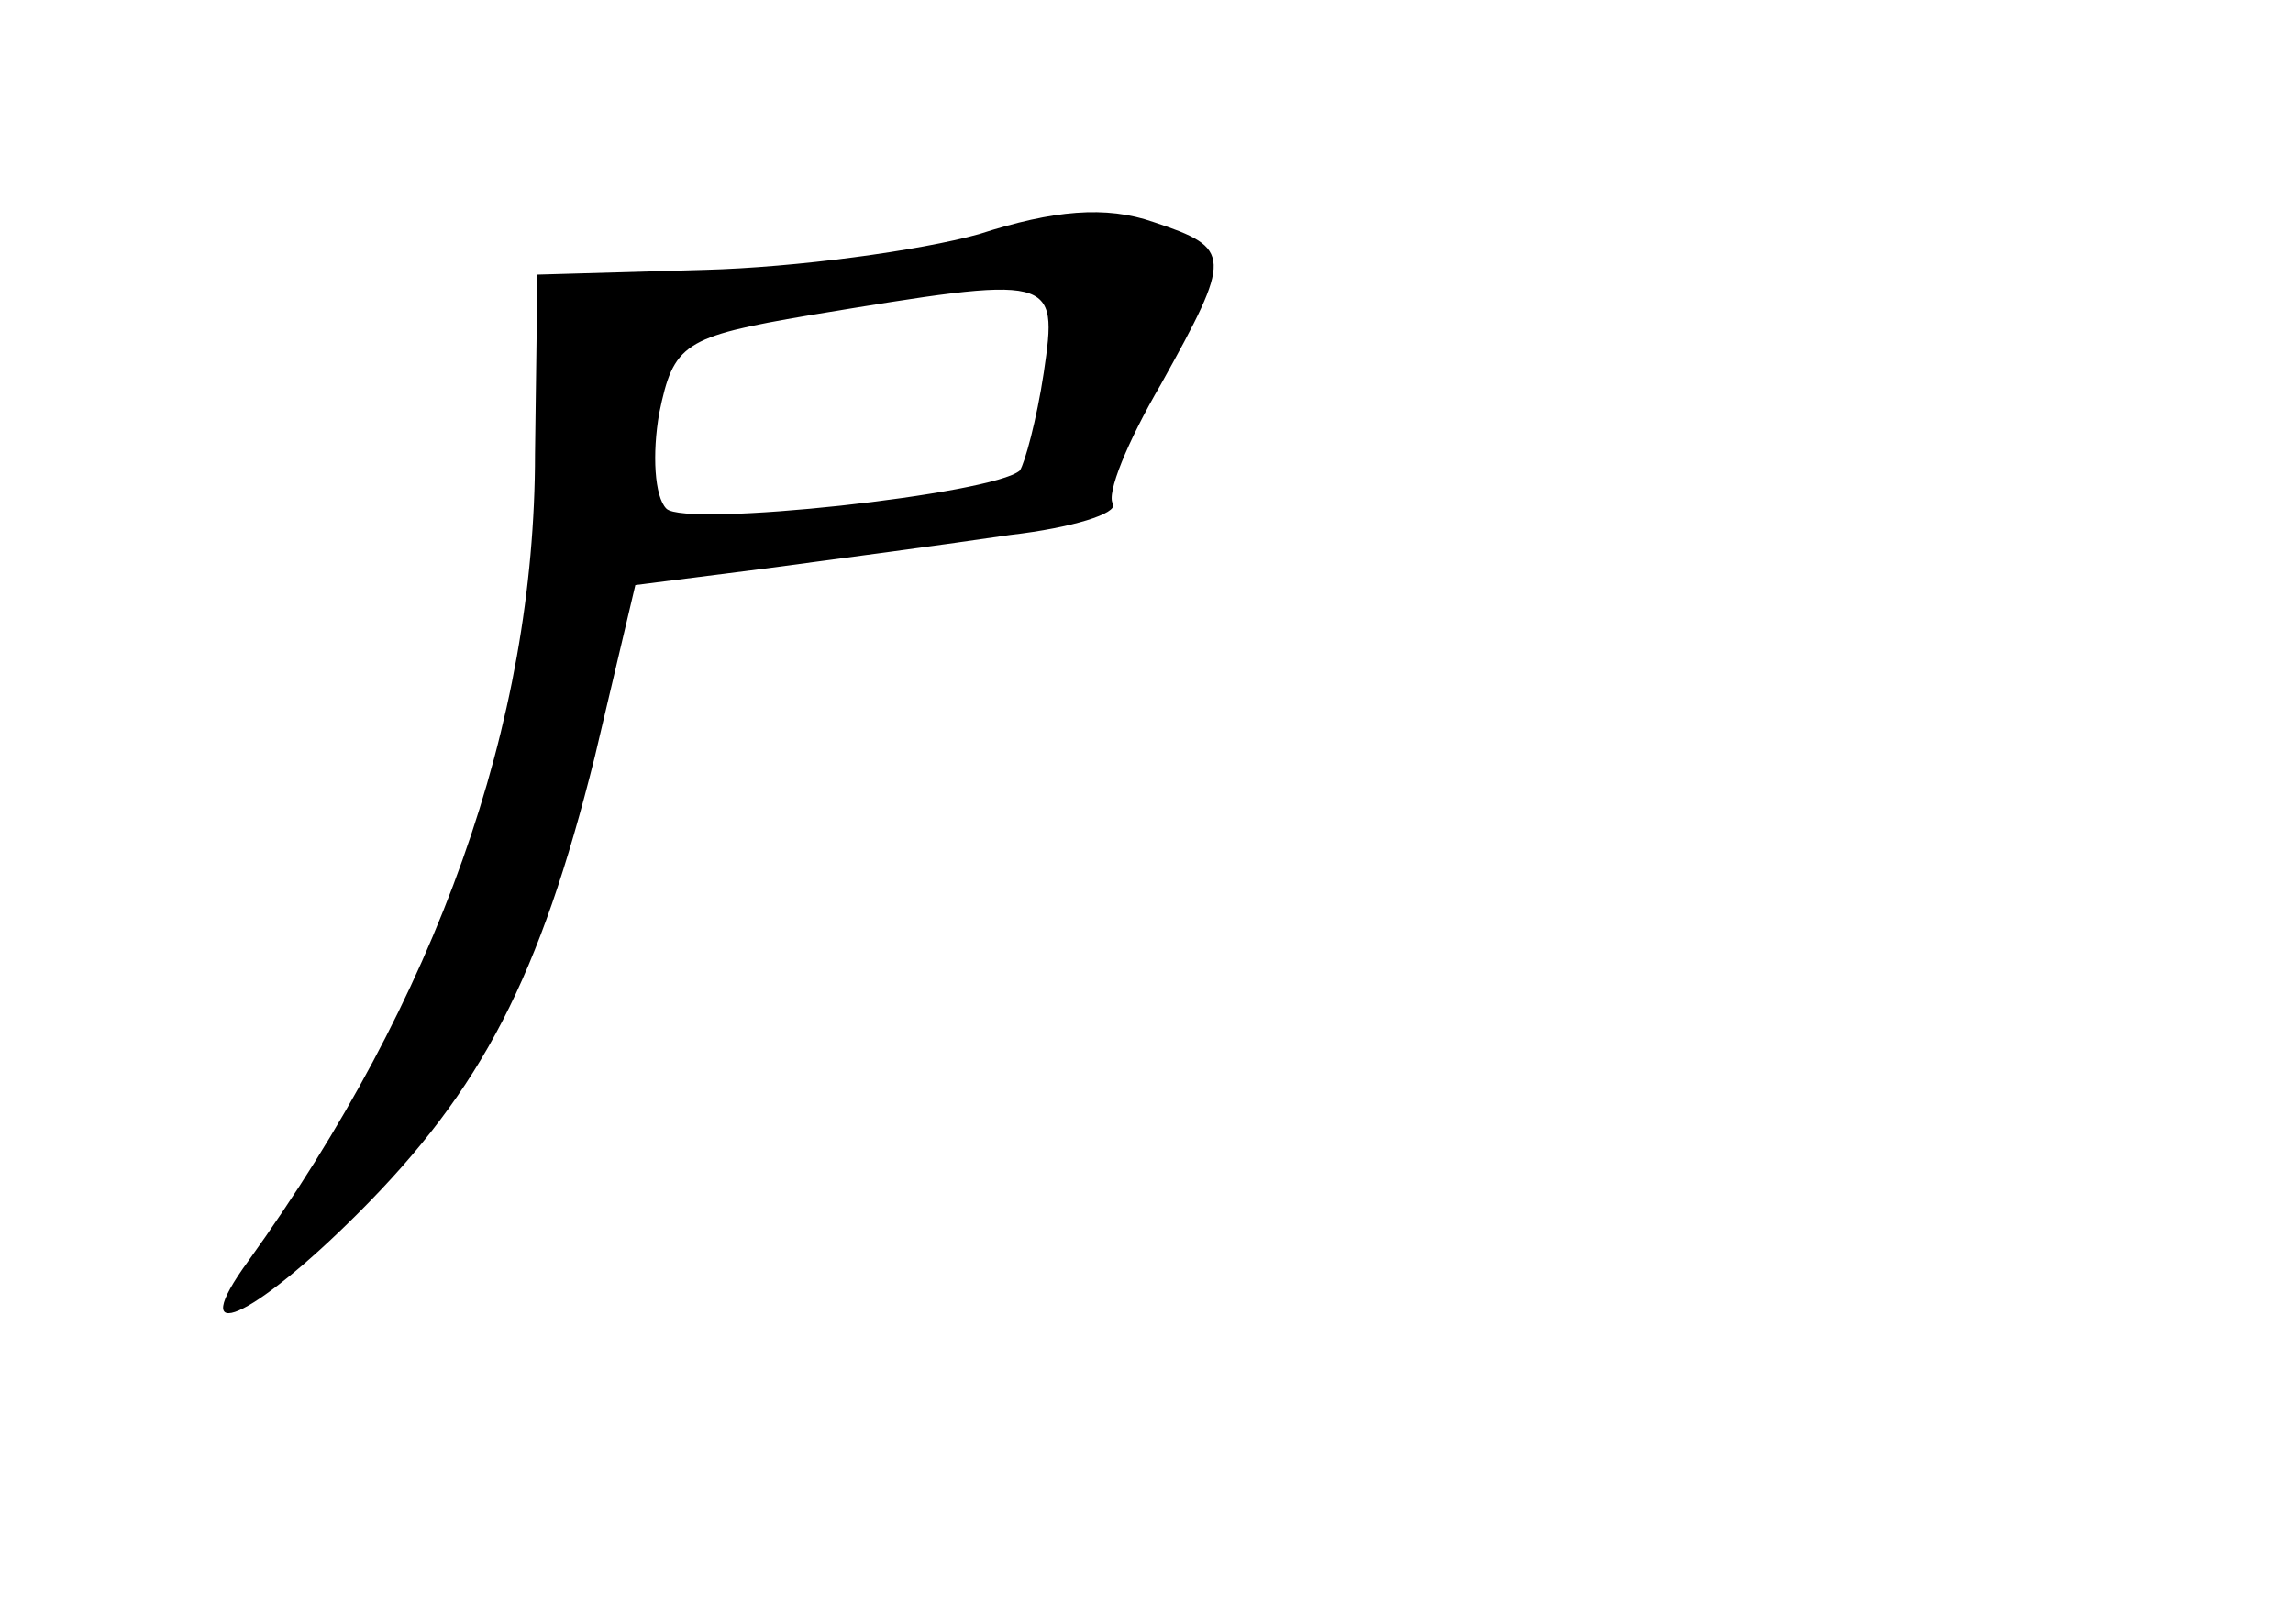 <?xml version="1.0" standalone="no"?>
<!DOCTYPE svg PUBLIC "-//W3C//DTD SVG 20010904//EN"
 "http://www.w3.org/TR/2001/REC-SVG-20010904/DTD/svg10.dtd">
<svg version="1.0" xmlns="http://www.w3.org/2000/svg"
 width="96pt" height="68pt" viewBox="0 0 96 68"
 preserveAspectRatio="xMidYMid meet">
<g transform="translate(0,68) scale(0.1,-0.1)"
fill="#000000" stroke="none">
<path d="M410 582 c-25 -7 -77 -14 -115 -15 l-70 -2 -1 -75 c0 -113 -41 -228
-120 -338 -27 -37 1 -25 46 20 52 52 76 99 99 191 l17 72 55 7 c30 4 75 10
102 14 26 3 45 9 43 13 -3 4 6 26 20 50 30 54 30 57 -3 68 -20 7 -42 5 -73 -5z
m27 -58 c-3 -20 -8 -38 -10 -41 -11 -10 -140 -24 -148 -16 -5 5 -6 23 -3 40 6
29 10 32 63 41 103 17 104 17 98 -24z"/>
</g>
</svg>
